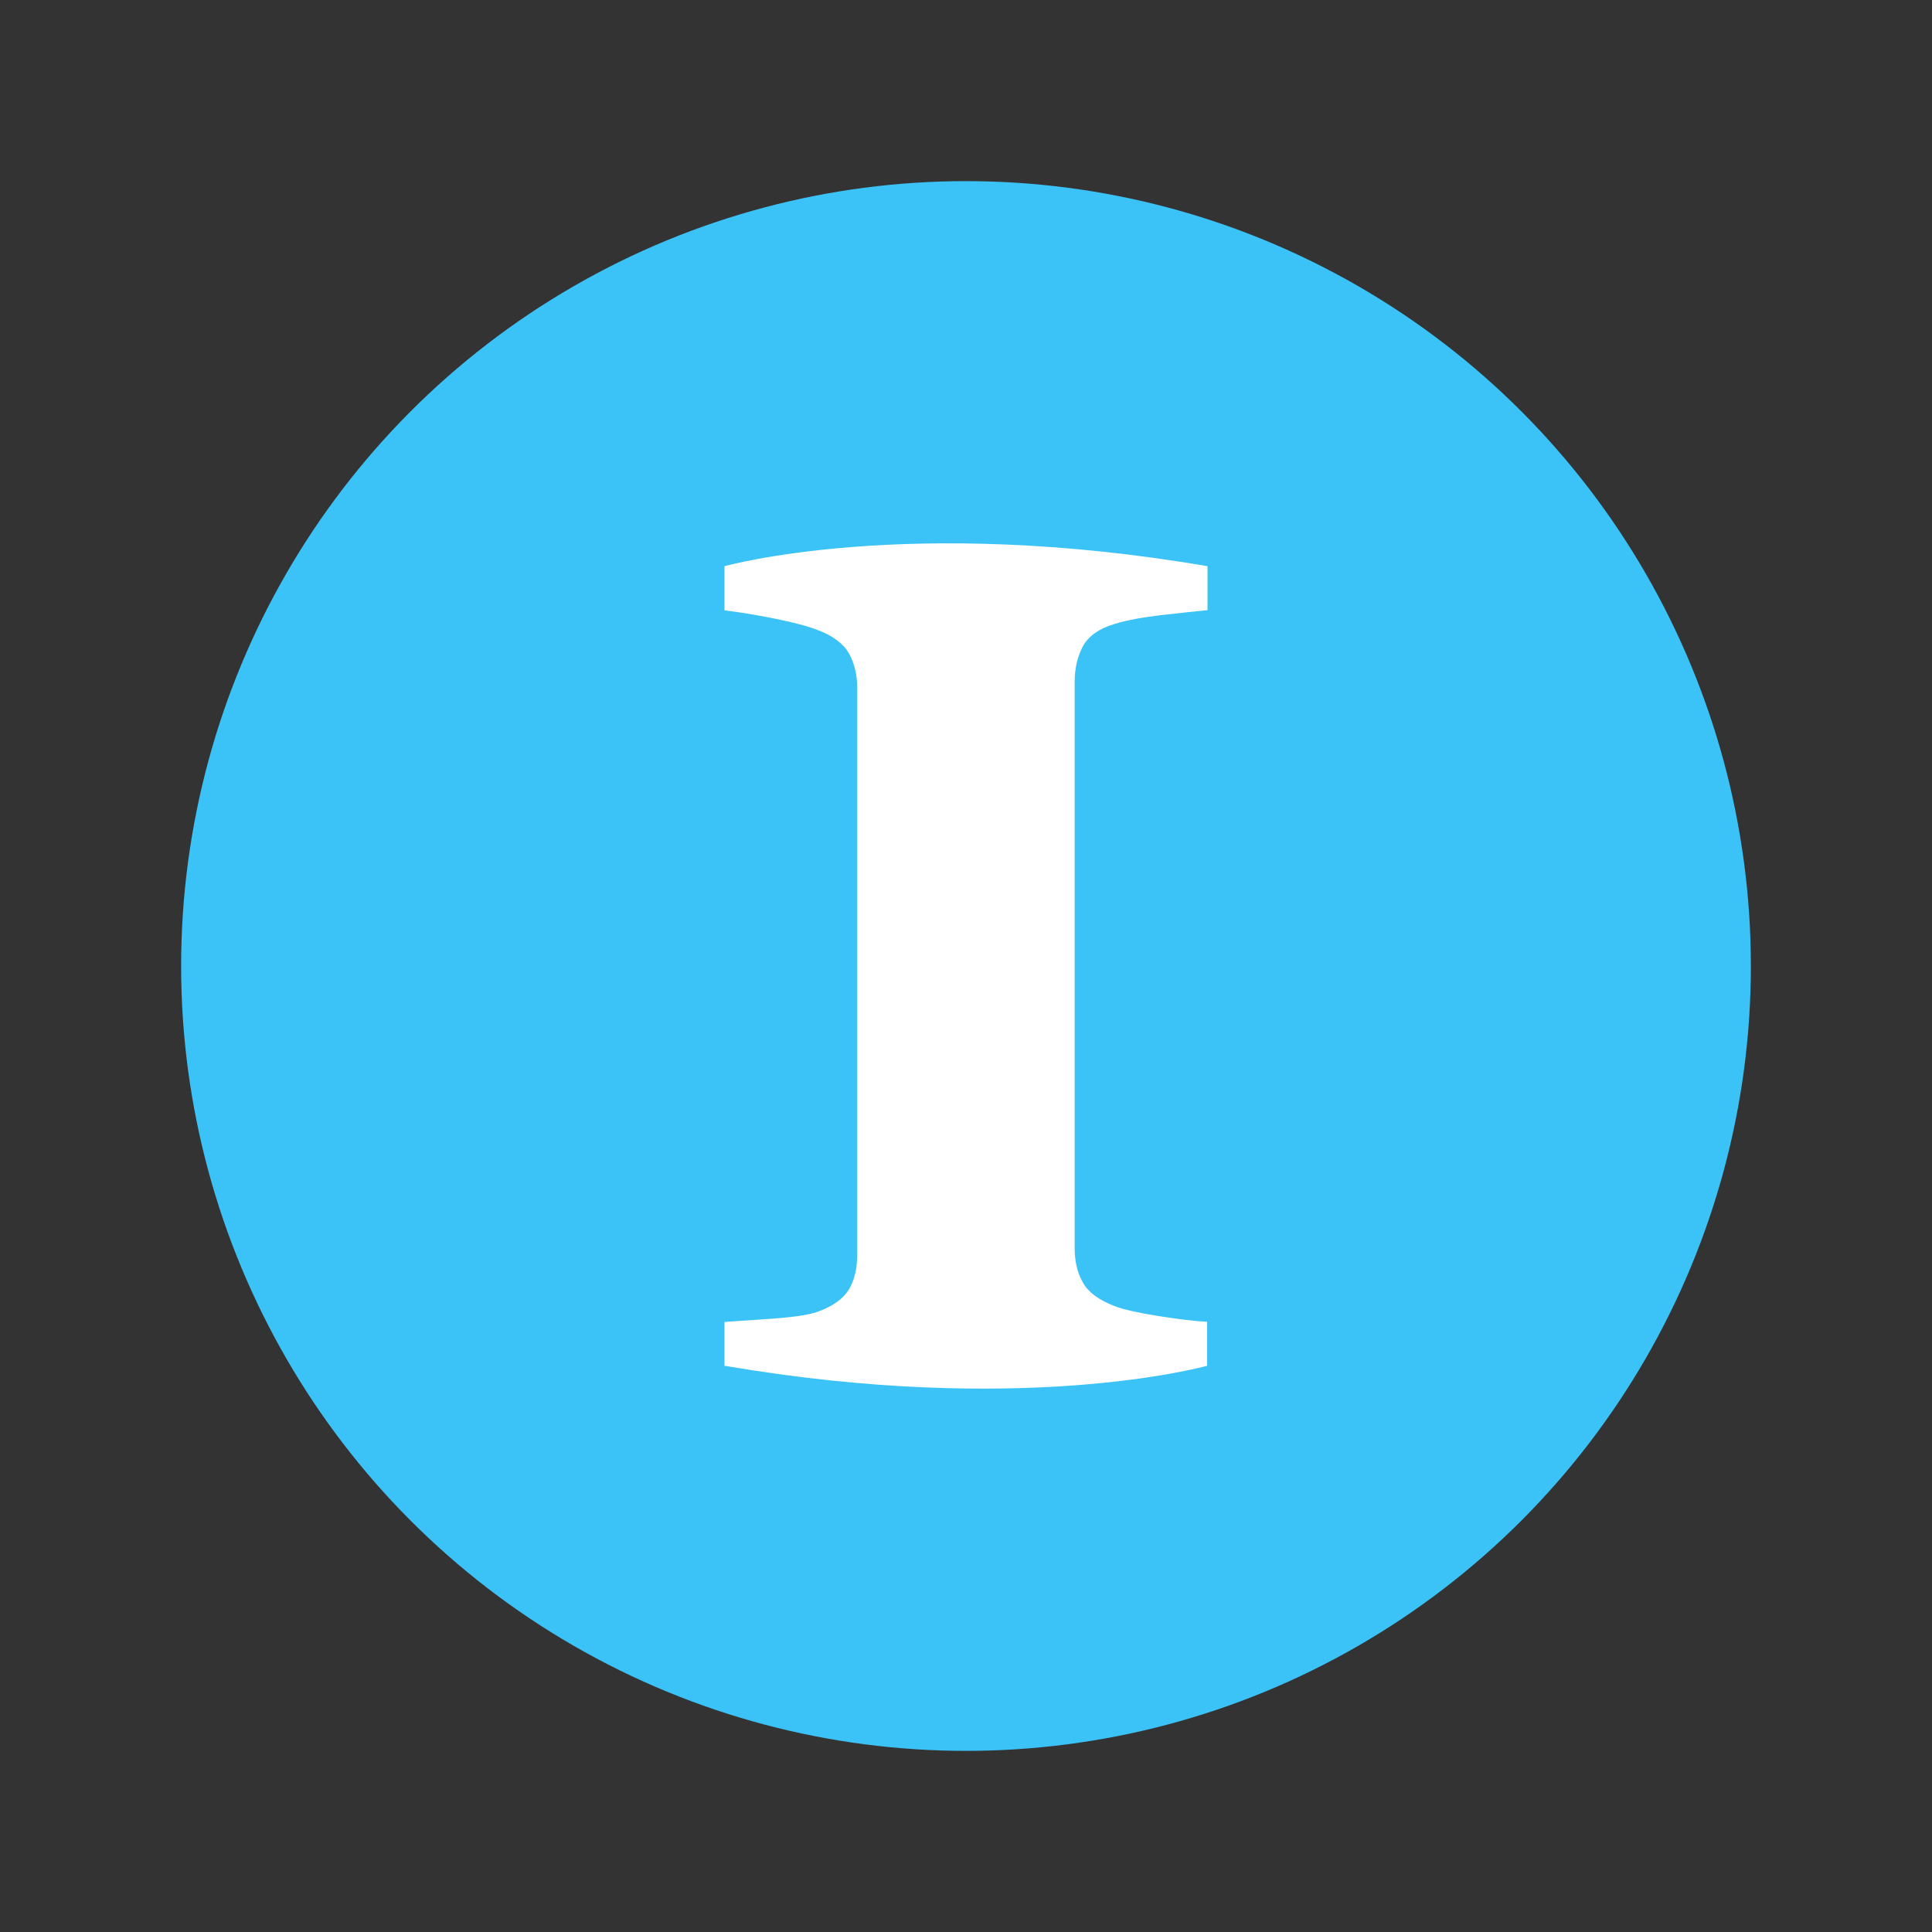 <svg width="16" height="16" viewBox="0 0 16 16" fill="none" xmlns="http://www.w3.org/2000/svg">
<rect x="0" y="0" width="16" height="16" fill="#333333" stroke="none"/>
<ellipse cx="8" cy="8" rx="6.5" ry="6.5" fill="#3BC2F7"/>
<g clip-path="url(#clip0_1081_33850)">
<path d="M8.966 5.356C9.011 5.271 9.098 5.207 9.231 5.167C9.336 5.135 9.464 5.112 9.618 5.094C9.77 5.076 9.898 5.064 10 5.053V4.689C7.511 4.263 6 4.689 6 4.689V5.055C6.116 5.068 6.252 5.091 6.411 5.122C6.57 5.154 6.691 5.186 6.773 5.218C6.901 5.267 6.988 5.333 7.032 5.414C7.076 5.495 7.099 5.589 7.099 5.693V10.388C7.099 10.506 7.076 10.603 7.03 10.679C6.984 10.755 6.899 10.817 6.773 10.863C6.704 10.888 6.582 10.907 6.404 10.92C6.227 10.932 6.092 10.941 6 10.948V11.312H6.009C8.446 11.728 9.94 11.326 9.991 11.312H9.997V10.946C9.884 10.941 9.746 10.923 9.582 10.897C9.418 10.87 9.299 10.844 9.229 10.816C9.099 10.766 9.012 10.701 8.968 10.621C8.922 10.542 8.9 10.446 8.9 10.335V5.647C8.9 5.538 8.922 5.441 8.966 5.356Z" fill="white"/>
</g>
<defs>
<clipPath id="clip0_1081_33850">
<rect width="4" height="7" fill="white" transform="translate(6 4.5)"/>
</clipPath>
</defs>
</svg>
